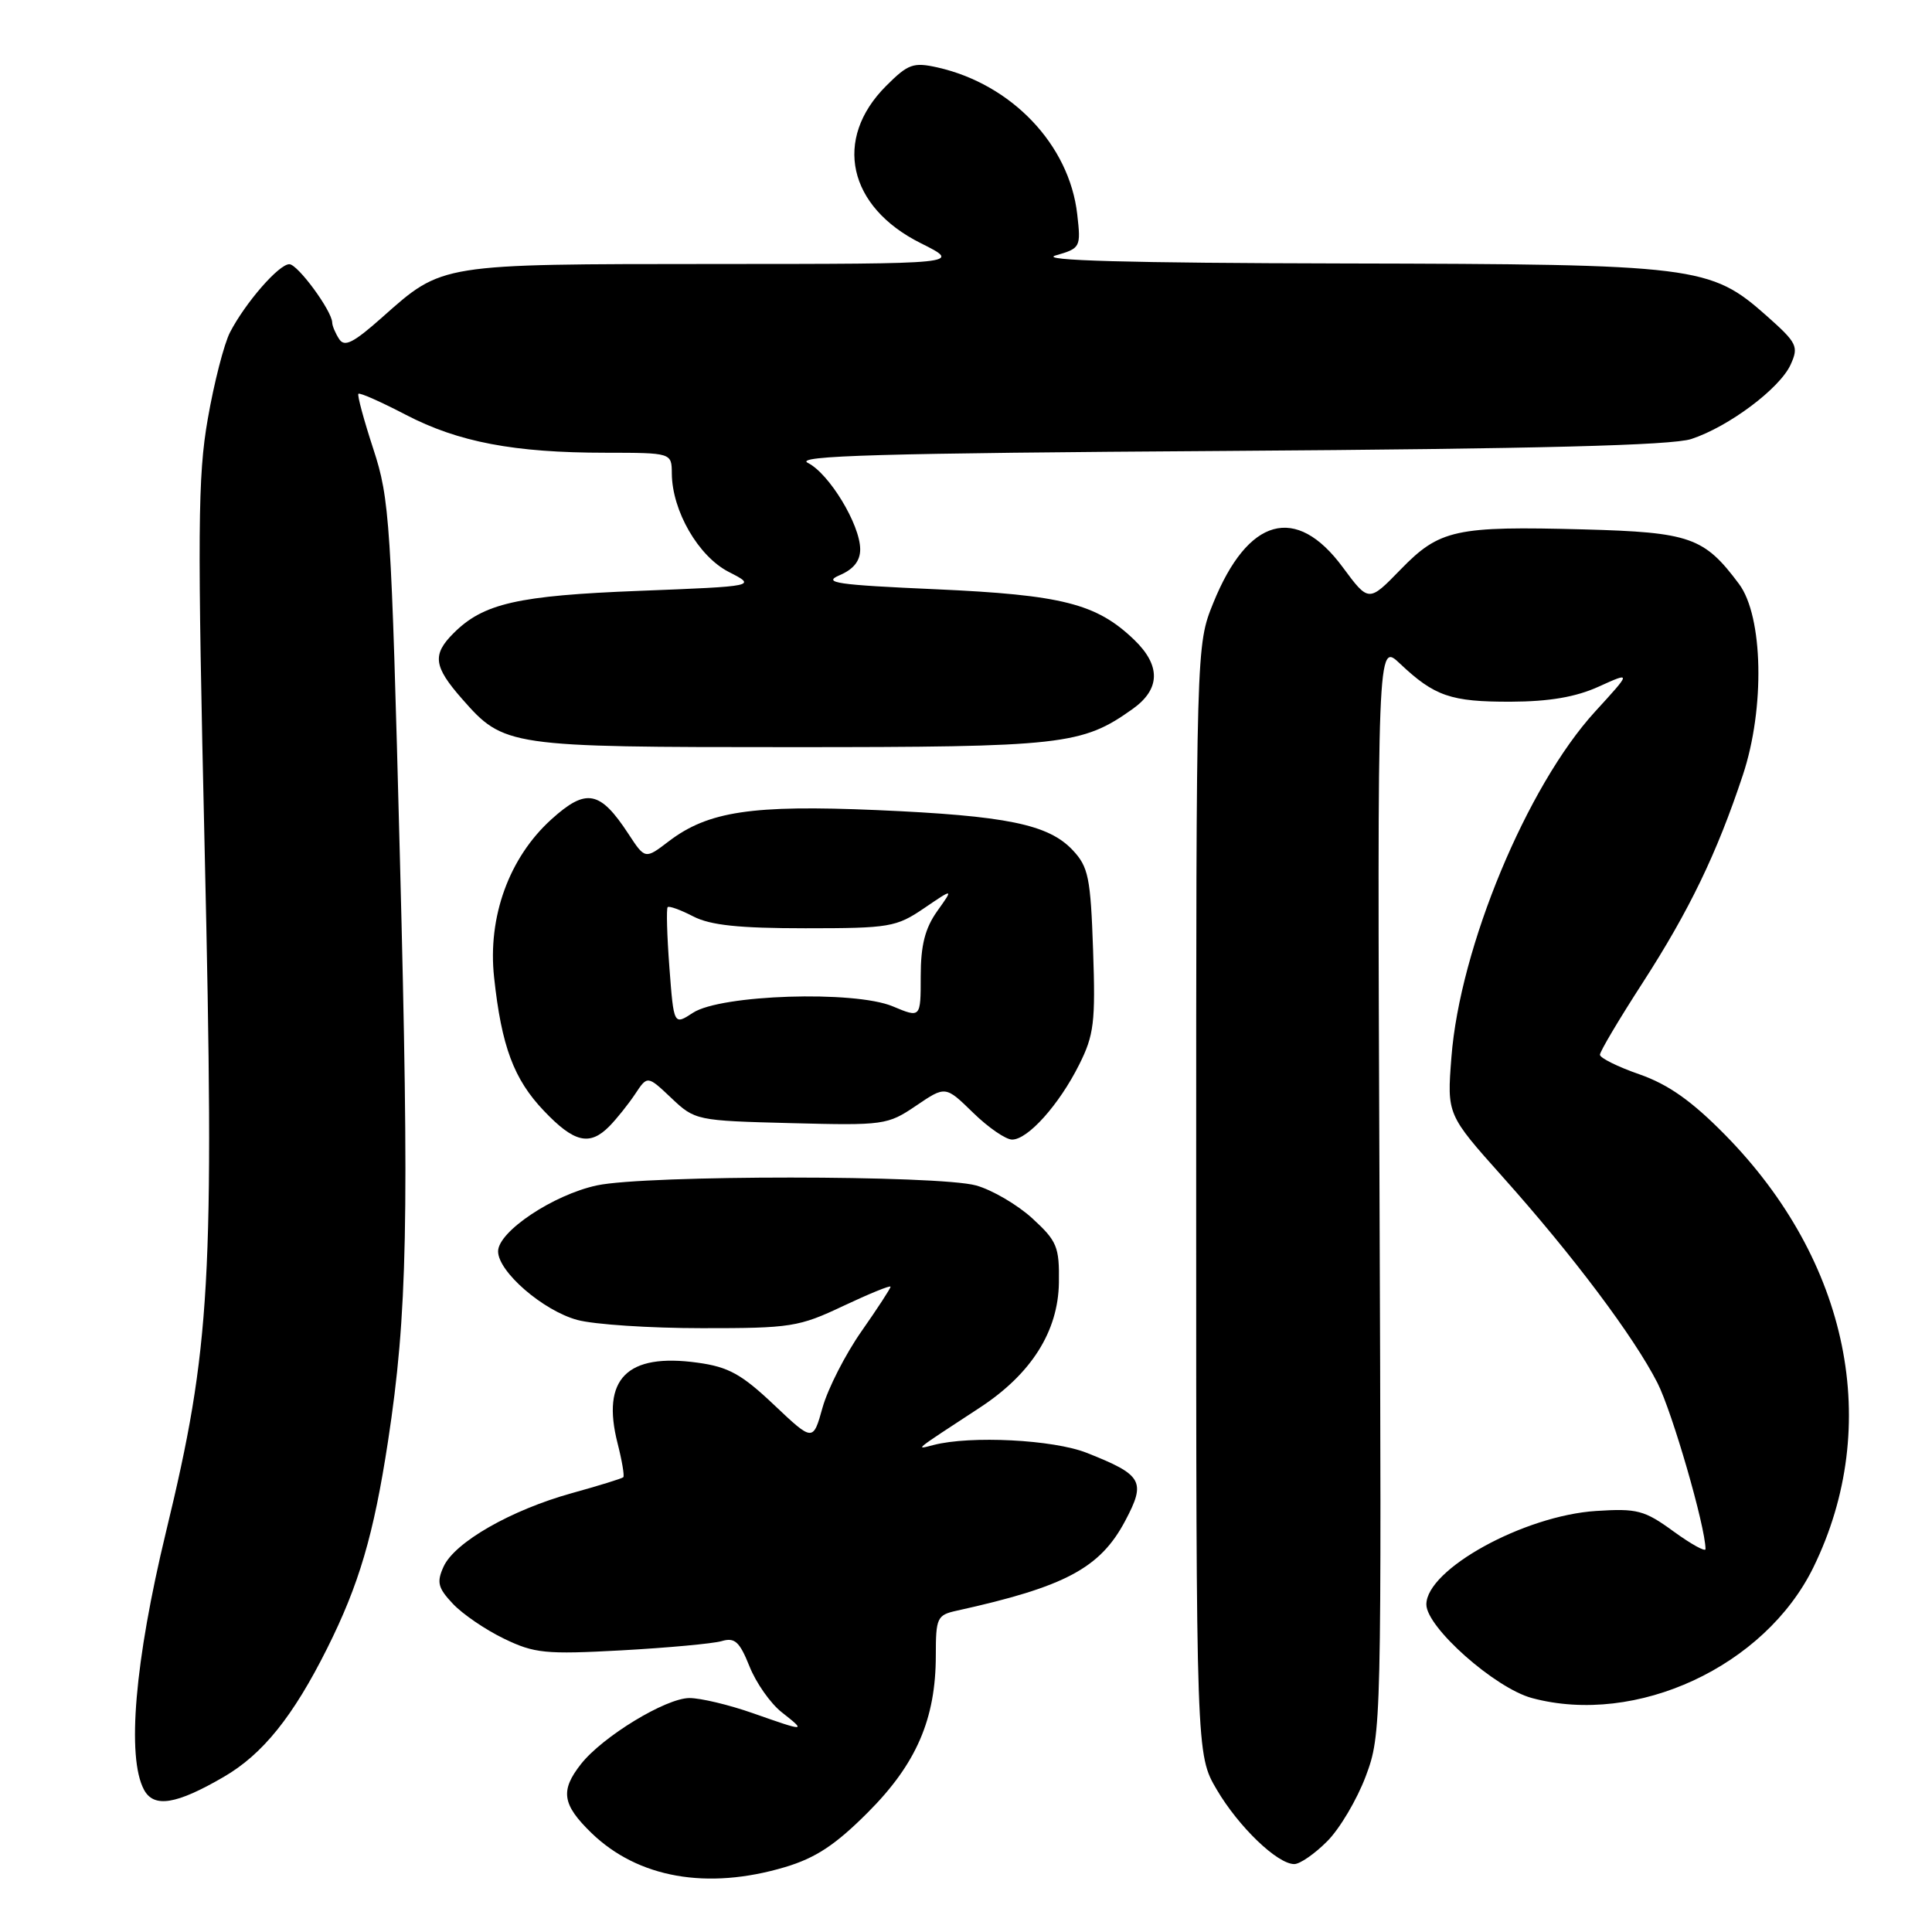 <?xml version="1.0" encoding="UTF-8" standalone="no"?>
<!DOCTYPE svg PUBLIC "-//W3C//DTD SVG 1.1//EN" "http://www.w3.org/Graphics/SVG/1.1/DTD/svg11.dtd" >
<svg xmlns="http://www.w3.org/2000/svg" xmlns:xlink="http://www.w3.org/1999/xlink" version="1.1" viewBox="0 0 256 256">
 <g >
 <path fill="currentColor"
d=" M 103.99 247.41 C 108.06 246.20 110.68 244.48 114.99 240.16 C 121.42 233.73 124.00 227.77 124.00 219.34 C 124.00 214.37 124.17 214.00 126.75 213.43 C 141.13 210.26 145.77 207.79 149.09 201.53 C 151.88 196.28 151.41 195.44 144.00 192.51 C 139.58 190.76 128.60 190.20 123.70 191.47 C 121.21 192.11 120.88 192.38 129.86 186.50 C 136.65 182.05 140.21 176.42 140.31 169.98 C 140.38 165.20 140.07 164.45 136.79 161.44 C 134.81 159.63 131.46 157.67 129.34 157.08 C 124.33 155.69 85.59 155.68 79.10 157.07 C 73.31 158.31 66.00 163.19 66.00 165.81 C 66.00 168.51 71.96 173.67 76.50 174.90 C 78.70 175.50 86.12 175.99 93.00 175.99 C 104.78 176.00 105.86 175.83 111.75 173.04 C 115.19 171.42 118.00 170.27 118.00 170.50 C 118.00 170.73 116.26 173.39 114.14 176.42 C 112.02 179.45 109.71 183.98 109.00 186.48 C 107.73 191.04 107.73 191.04 102.55 186.14 C 98.26 182.08 96.52 181.12 92.42 180.56 C 83.06 179.27 79.66 182.70 81.83 191.24 C 82.42 193.55 82.76 195.57 82.59 195.74 C 82.42 195.91 79.35 196.86 75.77 197.85 C 67.70 200.09 60.25 204.36 58.78 207.58 C 57.84 209.65 58.02 210.40 60.00 212.50 C 61.28 213.87 64.33 215.95 66.78 217.13 C 70.80 219.08 72.28 219.23 82.36 218.68 C 88.49 218.34 94.45 217.79 95.61 217.46 C 97.36 216.94 97.99 217.51 99.31 220.80 C 100.18 222.99 102.10 225.72 103.58 226.88 C 106.88 229.48 106.80 229.48 99.74 227.00 C 96.61 225.90 92.84 225.00 91.36 225.00 C 88.24 225.00 79.85 230.10 76.98 233.75 C 74.21 237.27 74.49 239.11 78.37 242.88 C 84.53 248.84 93.70 250.47 103.99 247.41 Z  M 175.85 243.99 C 177.51 242.34 179.81 238.45 180.97 235.36 C 183.05 229.80 183.07 228.85 182.79 157.41 C 182.50 85.09 182.50 85.09 185.50 87.93 C 190.08 92.26 192.25 93.00 200.18 92.98 C 205.29 92.96 208.81 92.36 211.84 90.98 C 216.19 89.01 216.19 89.01 211.34 94.31 C 202.32 104.19 193.44 125.55 192.32 140.09 C 191.73 147.68 191.73 147.68 199.11 155.94 C 208.42 166.35 216.50 177.12 219.62 183.24 C 221.58 187.10 225.97 202.25 225.99 205.26 C 226.00 205.67 224.09 204.62 221.75 202.92 C 217.90 200.11 216.93 199.86 211.50 200.21 C 201.94 200.82 189.00 207.94 189.00 212.60 C 189.00 215.62 198.09 223.68 202.99 225.00 C 216.83 228.72 233.84 220.82 240.28 207.69 C 249.48 188.89 245.02 167.08 228.57 150.36 C 224.16 145.88 221.07 143.70 217.25 142.36 C 214.36 141.36 212.00 140.18 212.00 139.76 C 212.00 139.33 214.54 135.05 217.65 130.24 C 223.84 120.65 227.49 113.10 230.94 102.69 C 233.88 93.84 233.63 81.67 230.43 77.38 C 225.81 71.18 223.95 70.53 209.88 70.15 C 192.85 69.69 190.75 70.15 185.58 75.47 C 181.36 79.81 181.36 79.81 177.92 75.16 C 171.73 66.78 165.36 68.54 160.76 79.91 C 158.50 85.50 158.50 85.50 158.50 159.00 C 158.50 232.50 158.50 232.50 161.23 237.14 C 164.13 242.07 169.26 247.00 171.50 247.00 C 172.24 247.00 174.20 245.65 175.85 243.99 Z  M 29.66 235.44 C 34.81 232.45 38.83 227.45 43.34 218.44 C 47.58 209.96 49.51 203.41 51.41 191.00 C 53.99 174.10 54.24 161.72 52.99 113.70 C 51.83 69.01 51.64 66.13 49.47 59.50 C 48.21 55.65 47.32 52.36 47.49 52.18 C 47.67 52.00 50.49 53.25 53.77 54.96 C 60.73 58.58 68.11 59.99 80.25 59.99 C 89.00 60.00 89.00 60.00 89.02 62.75 C 89.06 67.70 92.54 73.72 96.56 75.78 C 100.27 77.68 100.27 77.68 84.73 78.29 C 68.56 78.92 64.05 79.95 60.09 83.91 C 57.25 86.75 57.45 88.31 61.23 92.61 C 66.78 98.93 67.25 99.00 104.84 99.00 C 140.88 99.00 143.37 98.72 150.07 93.95 C 153.78 91.31 153.84 88.18 150.25 84.74 C 145.28 79.98 140.73 78.83 124.01 78.08 C 110.86 77.50 108.92 77.22 111.25 76.22 C 113.11 75.43 113.99 74.31 113.98 72.77 C 113.96 69.49 109.86 62.74 107.05 61.34 C 105.13 60.38 116.56 60.05 162.57 59.75 C 203.73 59.47 221.55 59.02 224.11 58.17 C 229.07 56.54 235.82 51.48 237.26 48.33 C 238.36 45.91 238.14 45.45 234.10 41.86 C 226.61 35.22 224.91 35.01 178.07 34.91 C 149.41 34.85 137.55 34.52 139.87 33.85 C 143.17 32.90 143.24 32.78 142.74 28.40 C 141.70 19.19 134.06 11.16 124.24 8.94 C 121.02 8.22 120.34 8.46 117.41 11.39 C 110.37 18.43 112.35 27.40 122.00 32.22 C 127.50 34.97 127.50 34.97 94.72 34.98 C 58.11 35.00 58.68 34.91 50.66 42.03 C 46.81 45.45 45.64 46.04 44.93 44.91 C 44.43 44.14 44.02 43.16 44.02 42.74 C 43.98 41.18 39.46 35.02 38.34 35.01 C 36.96 35.00 32.52 40.10 30.48 44.03 C 29.69 45.56 28.36 50.73 27.53 55.52 C 26.20 63.09 26.15 70.43 27.12 112.62 C 28.42 169.77 27.93 178.47 21.98 203.05 C 17.86 220.12 16.77 232.84 19.08 237.15 C 20.39 239.59 23.36 239.11 29.66 235.44 Z  M 80.75 149.23 C 81.71 148.25 83.24 146.34 84.15 144.98 C 85.79 142.50 85.79 142.50 88.96 145.50 C 92.09 148.46 92.28 148.50 104.81 148.82 C 117.13 149.14 117.61 149.07 121.39 146.51 C 125.28 143.87 125.28 143.87 128.93 147.43 C 130.94 149.40 133.27 151.00 134.11 151.00 C 136.20 151.00 140.34 146.38 142.99 141.08 C 144.96 137.16 145.17 135.46 144.84 125.90 C 144.51 116.29 144.22 114.87 142.15 112.66 C 138.92 109.22 133.38 108.09 116.16 107.34 C 99.65 106.63 93.83 107.50 88.61 111.48 C 85.48 113.87 85.48 113.87 83.26 110.48 C 79.50 104.74 77.67 104.40 73.07 108.56 C 67.46 113.63 64.60 121.49 65.47 129.50 C 66.45 138.64 68.08 143.00 72.06 147.18 C 76.07 151.40 78.13 151.89 80.75 149.23 Z  M 88.70 128.21 C 88.38 123.99 88.28 120.39 88.47 120.20 C 88.66 120.01 90.18 120.56 91.86 121.43 C 94.12 122.60 97.92 123.00 106.72 123.00 C 117.86 123.00 118.76 122.85 122.45 120.34 C 126.36 117.68 126.36 117.68 124.18 120.74 C 122.57 123.01 122.00 125.26 122.00 129.35 C 122.00 134.90 122.00 134.90 118.28 133.34 C 113.19 131.22 95.50 131.79 91.82 134.20 C 89.28 135.86 89.28 135.86 88.70 128.21 Z "/>
</g>
</svg>